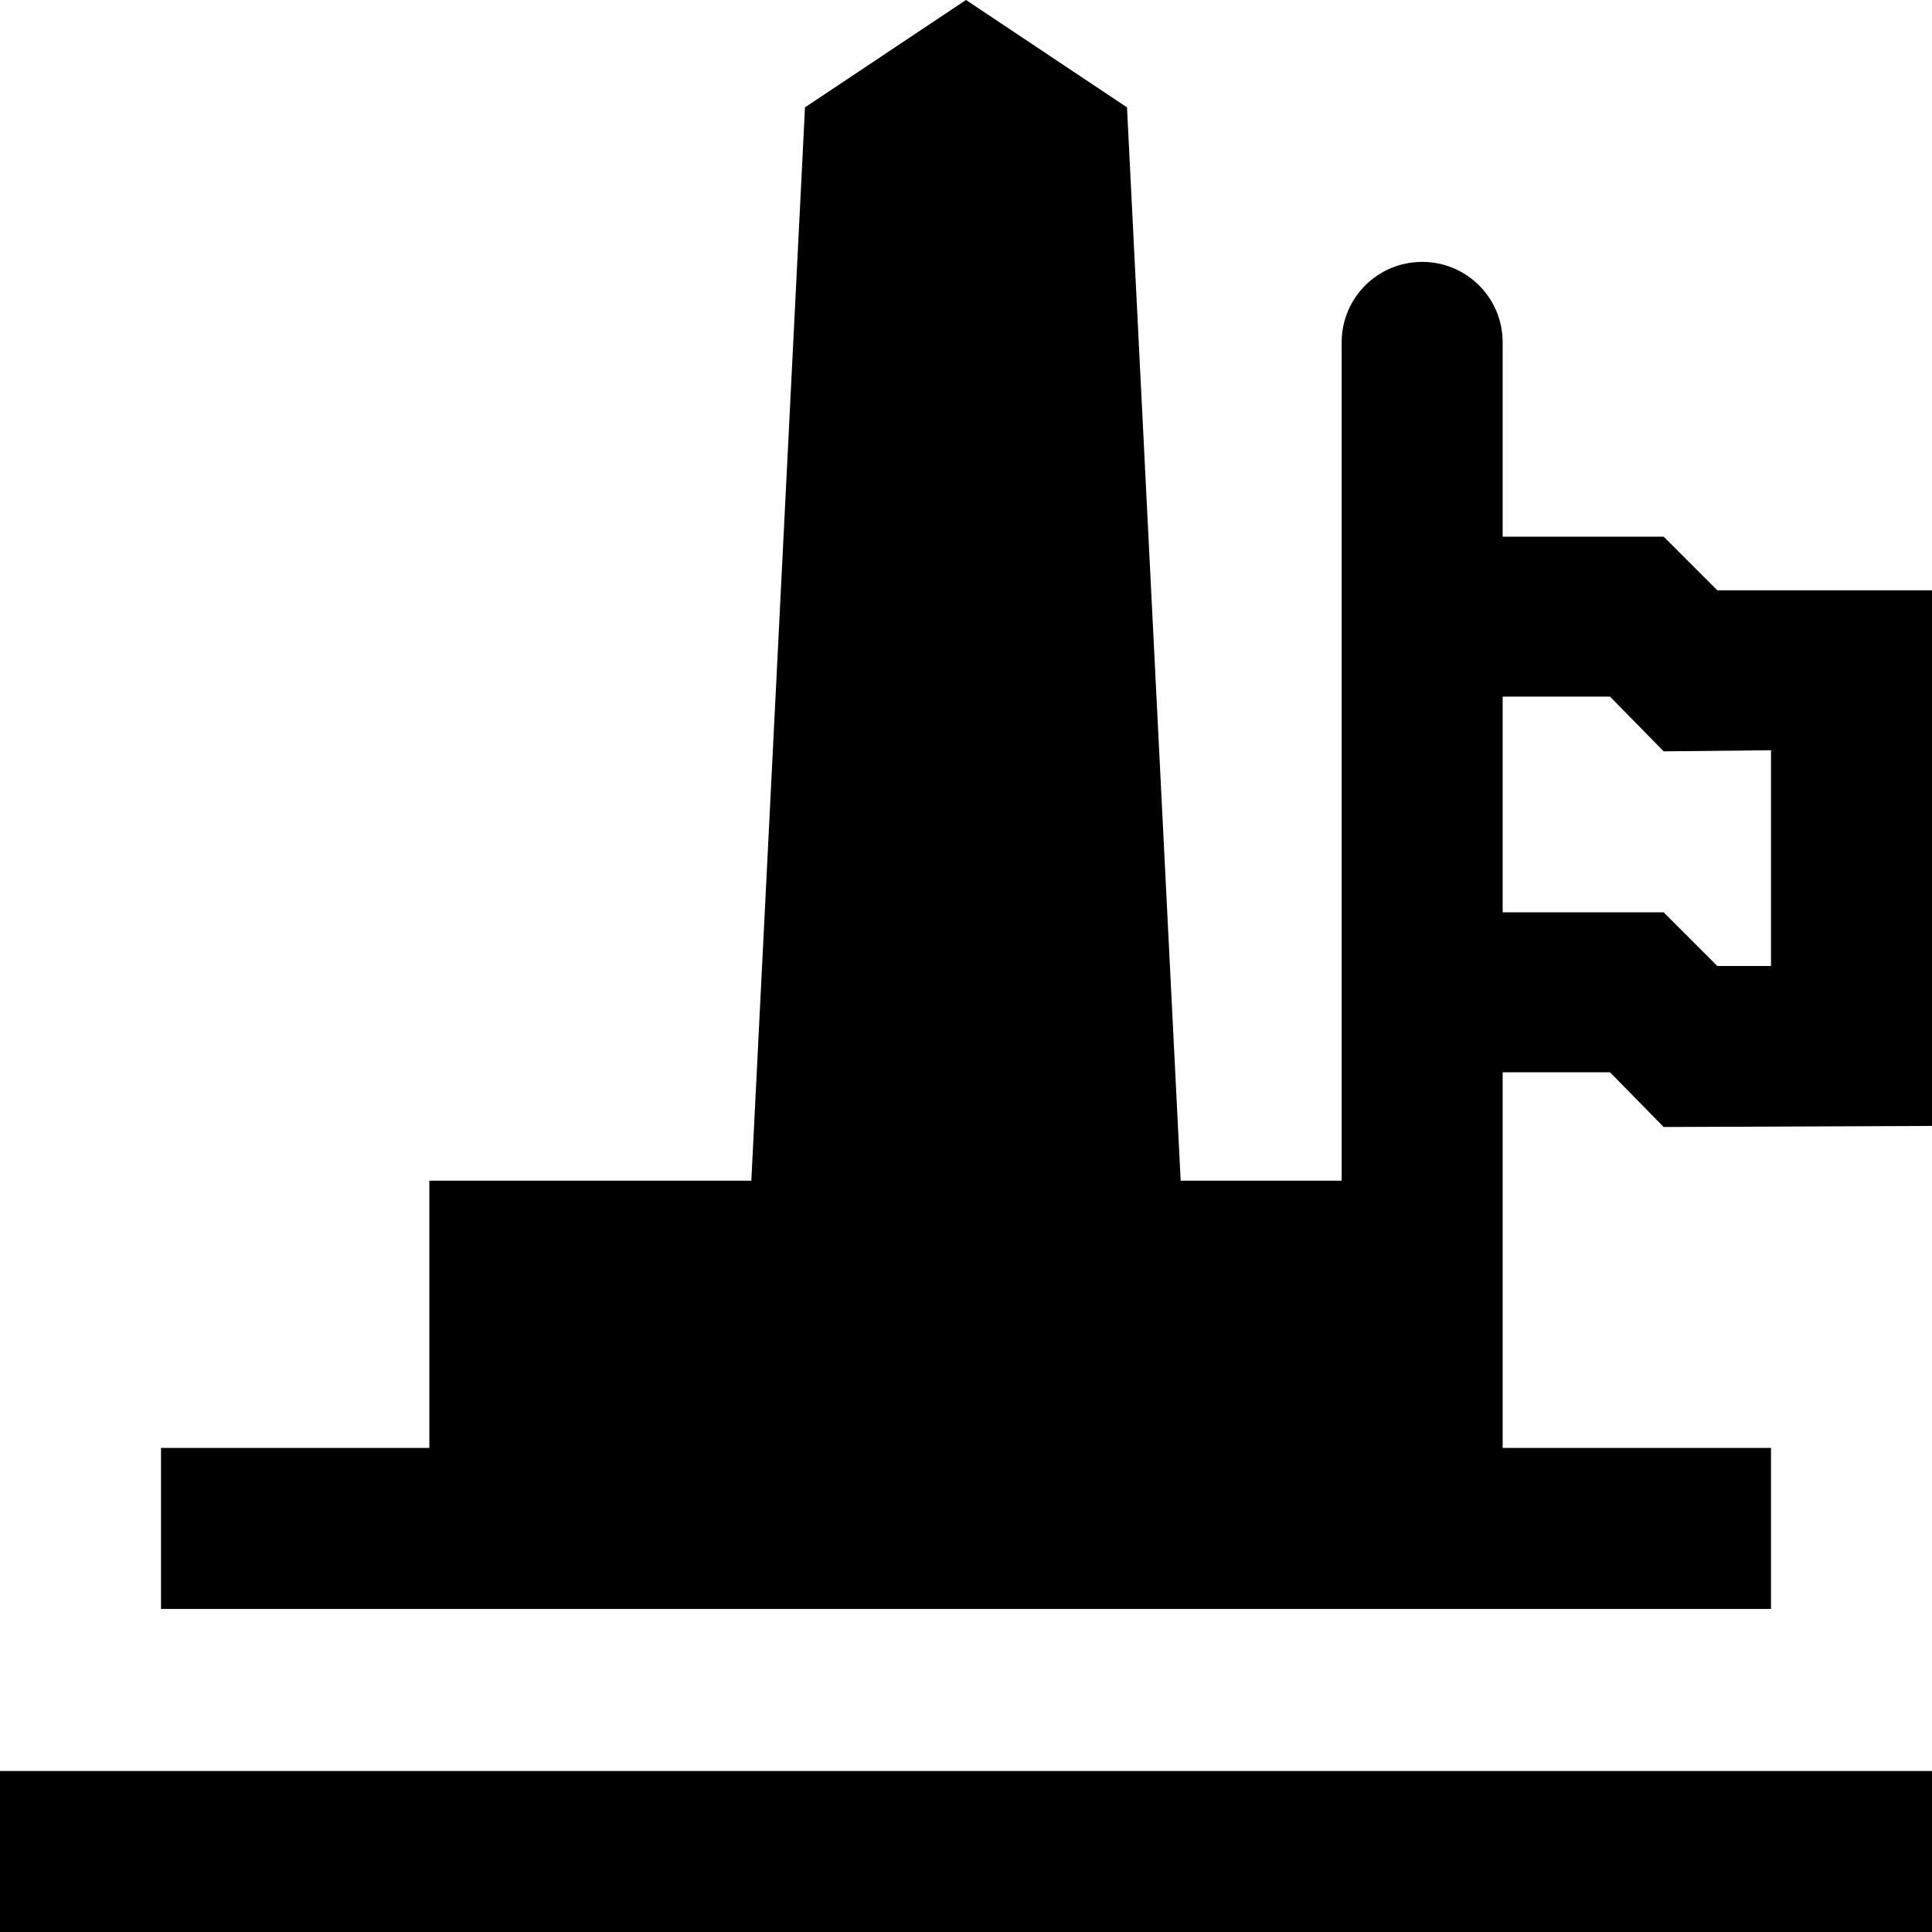 <?xml version="1.0" encoding="UTF-8"?><svg id="Layer_1" xmlns="http://www.w3.org/2000/svg" width="36" height="36" viewBox="0 0 36 36"><path d="M0,33H36v3H0v-3ZM36,11v9.98l-5,.02-1-1.02h-2v7h5v3H3v-3h5v-4.98h6L15,2l3-2,3,2,1,20h3V6.38c0-.83,.67-1.5,1.5-1.5s1.5,.67,1.5,1.5v3.62h3l1,1h4Zm-3,2.98l-2,.02-1-1.02h-2v4.02h3l1,1h1v-4.02Z"/></svg>